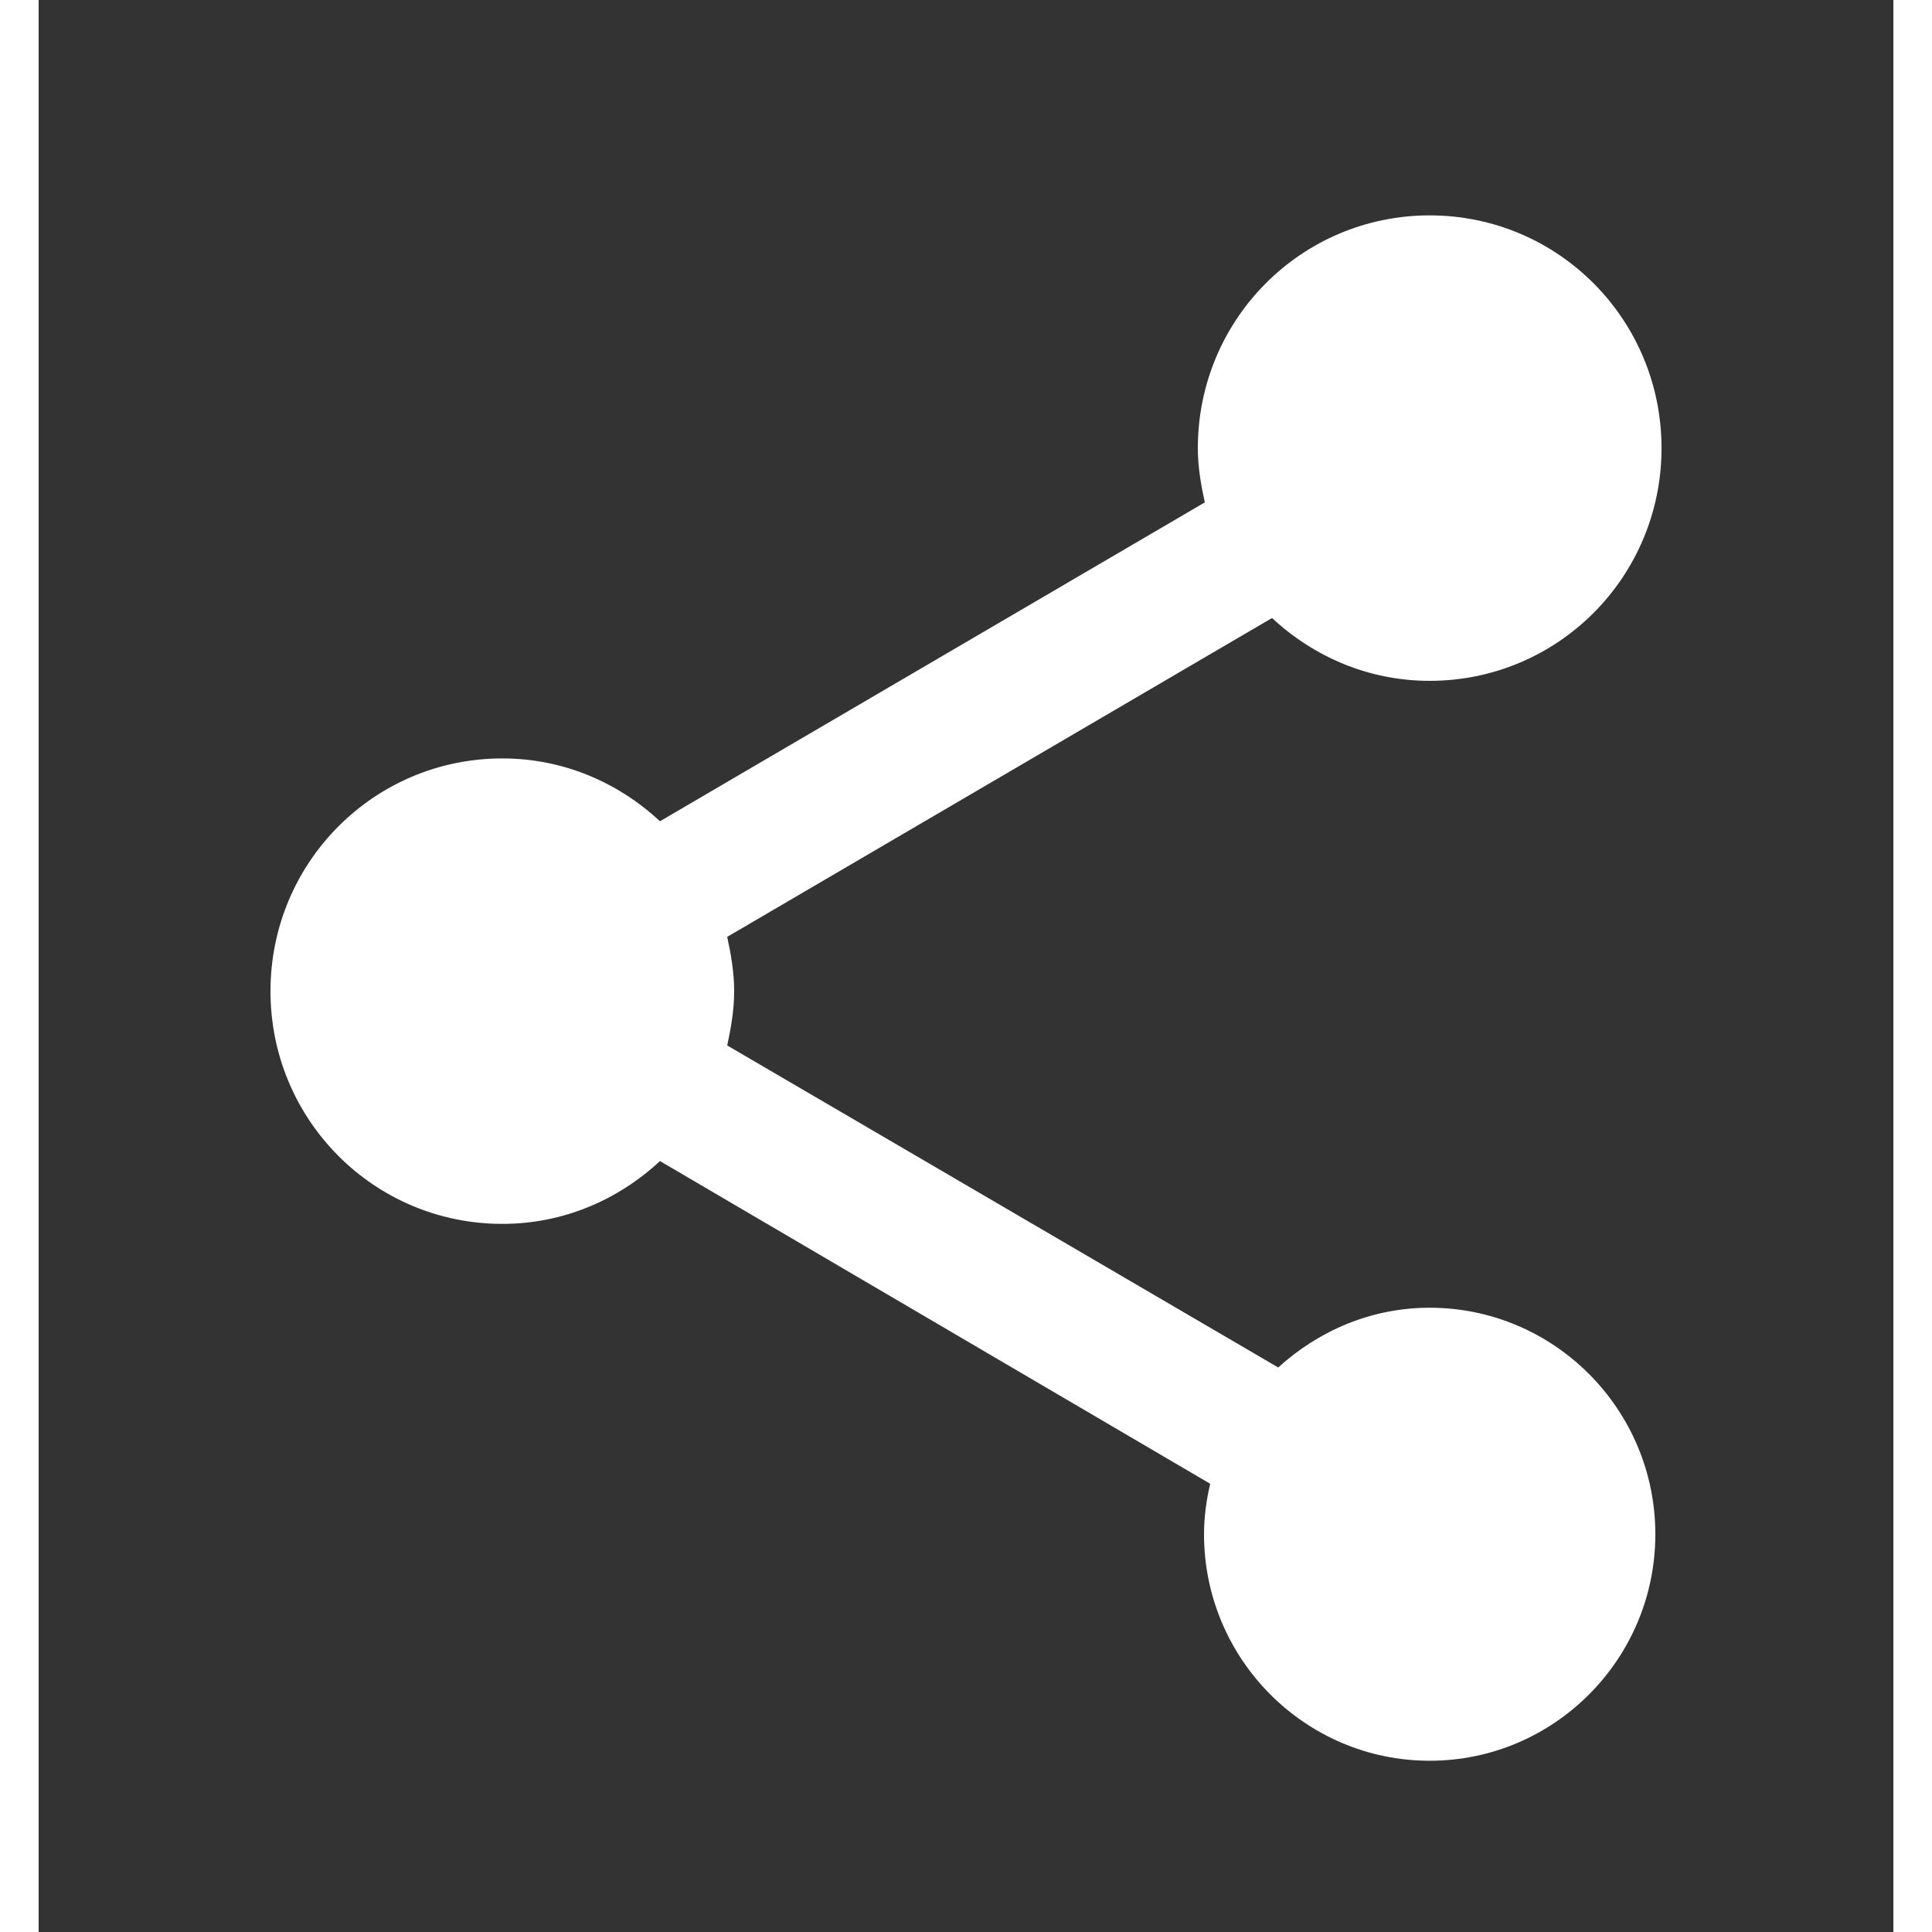 <svg width="24" height="24" viewBox="0 0 24 25" fill="none" xmlns="http://www.w3.org/2000/svg">
<rect x="0" y="0" width="24" height="25" fill="#333333" stroke="none"/>
<path fill-rule="evenodd" clip-rule="evenodd" d="M18 16.922C17.24 16.922 16.56 17.223 16.04 17.695L8.91 13.528C8.96 13.298 9 13.067 9 12.826C9 12.585 8.96 12.354 8.91 12.123L15.96 7.997C16.5 8.499 17.21 8.81 18 8.81C19.66 8.81 21 7.465 21 5.799C21 4.132 19.66 2.787 18 2.787C16.34 2.787 15 4.132 15 5.799C15 6.04 15.04 6.271 15.09 6.501L8.04 10.627C7.5 10.125 6.79 9.814 6 9.814C4.34 9.814 3 11.159 3 12.826C3 14.492 4.34 15.837 6 15.837C6.79 15.837 7.5 15.526 8.04 15.024L15.16 19.2C15.11 19.411 15.08 19.632 15.08 19.853C15.08 21.469 16.39 22.784 18 22.784C19.61 22.784 20.92 21.469 20.92 19.853C20.92 18.237 19.61 16.922 18 16.922Z" fill="white"/>
</svg>
